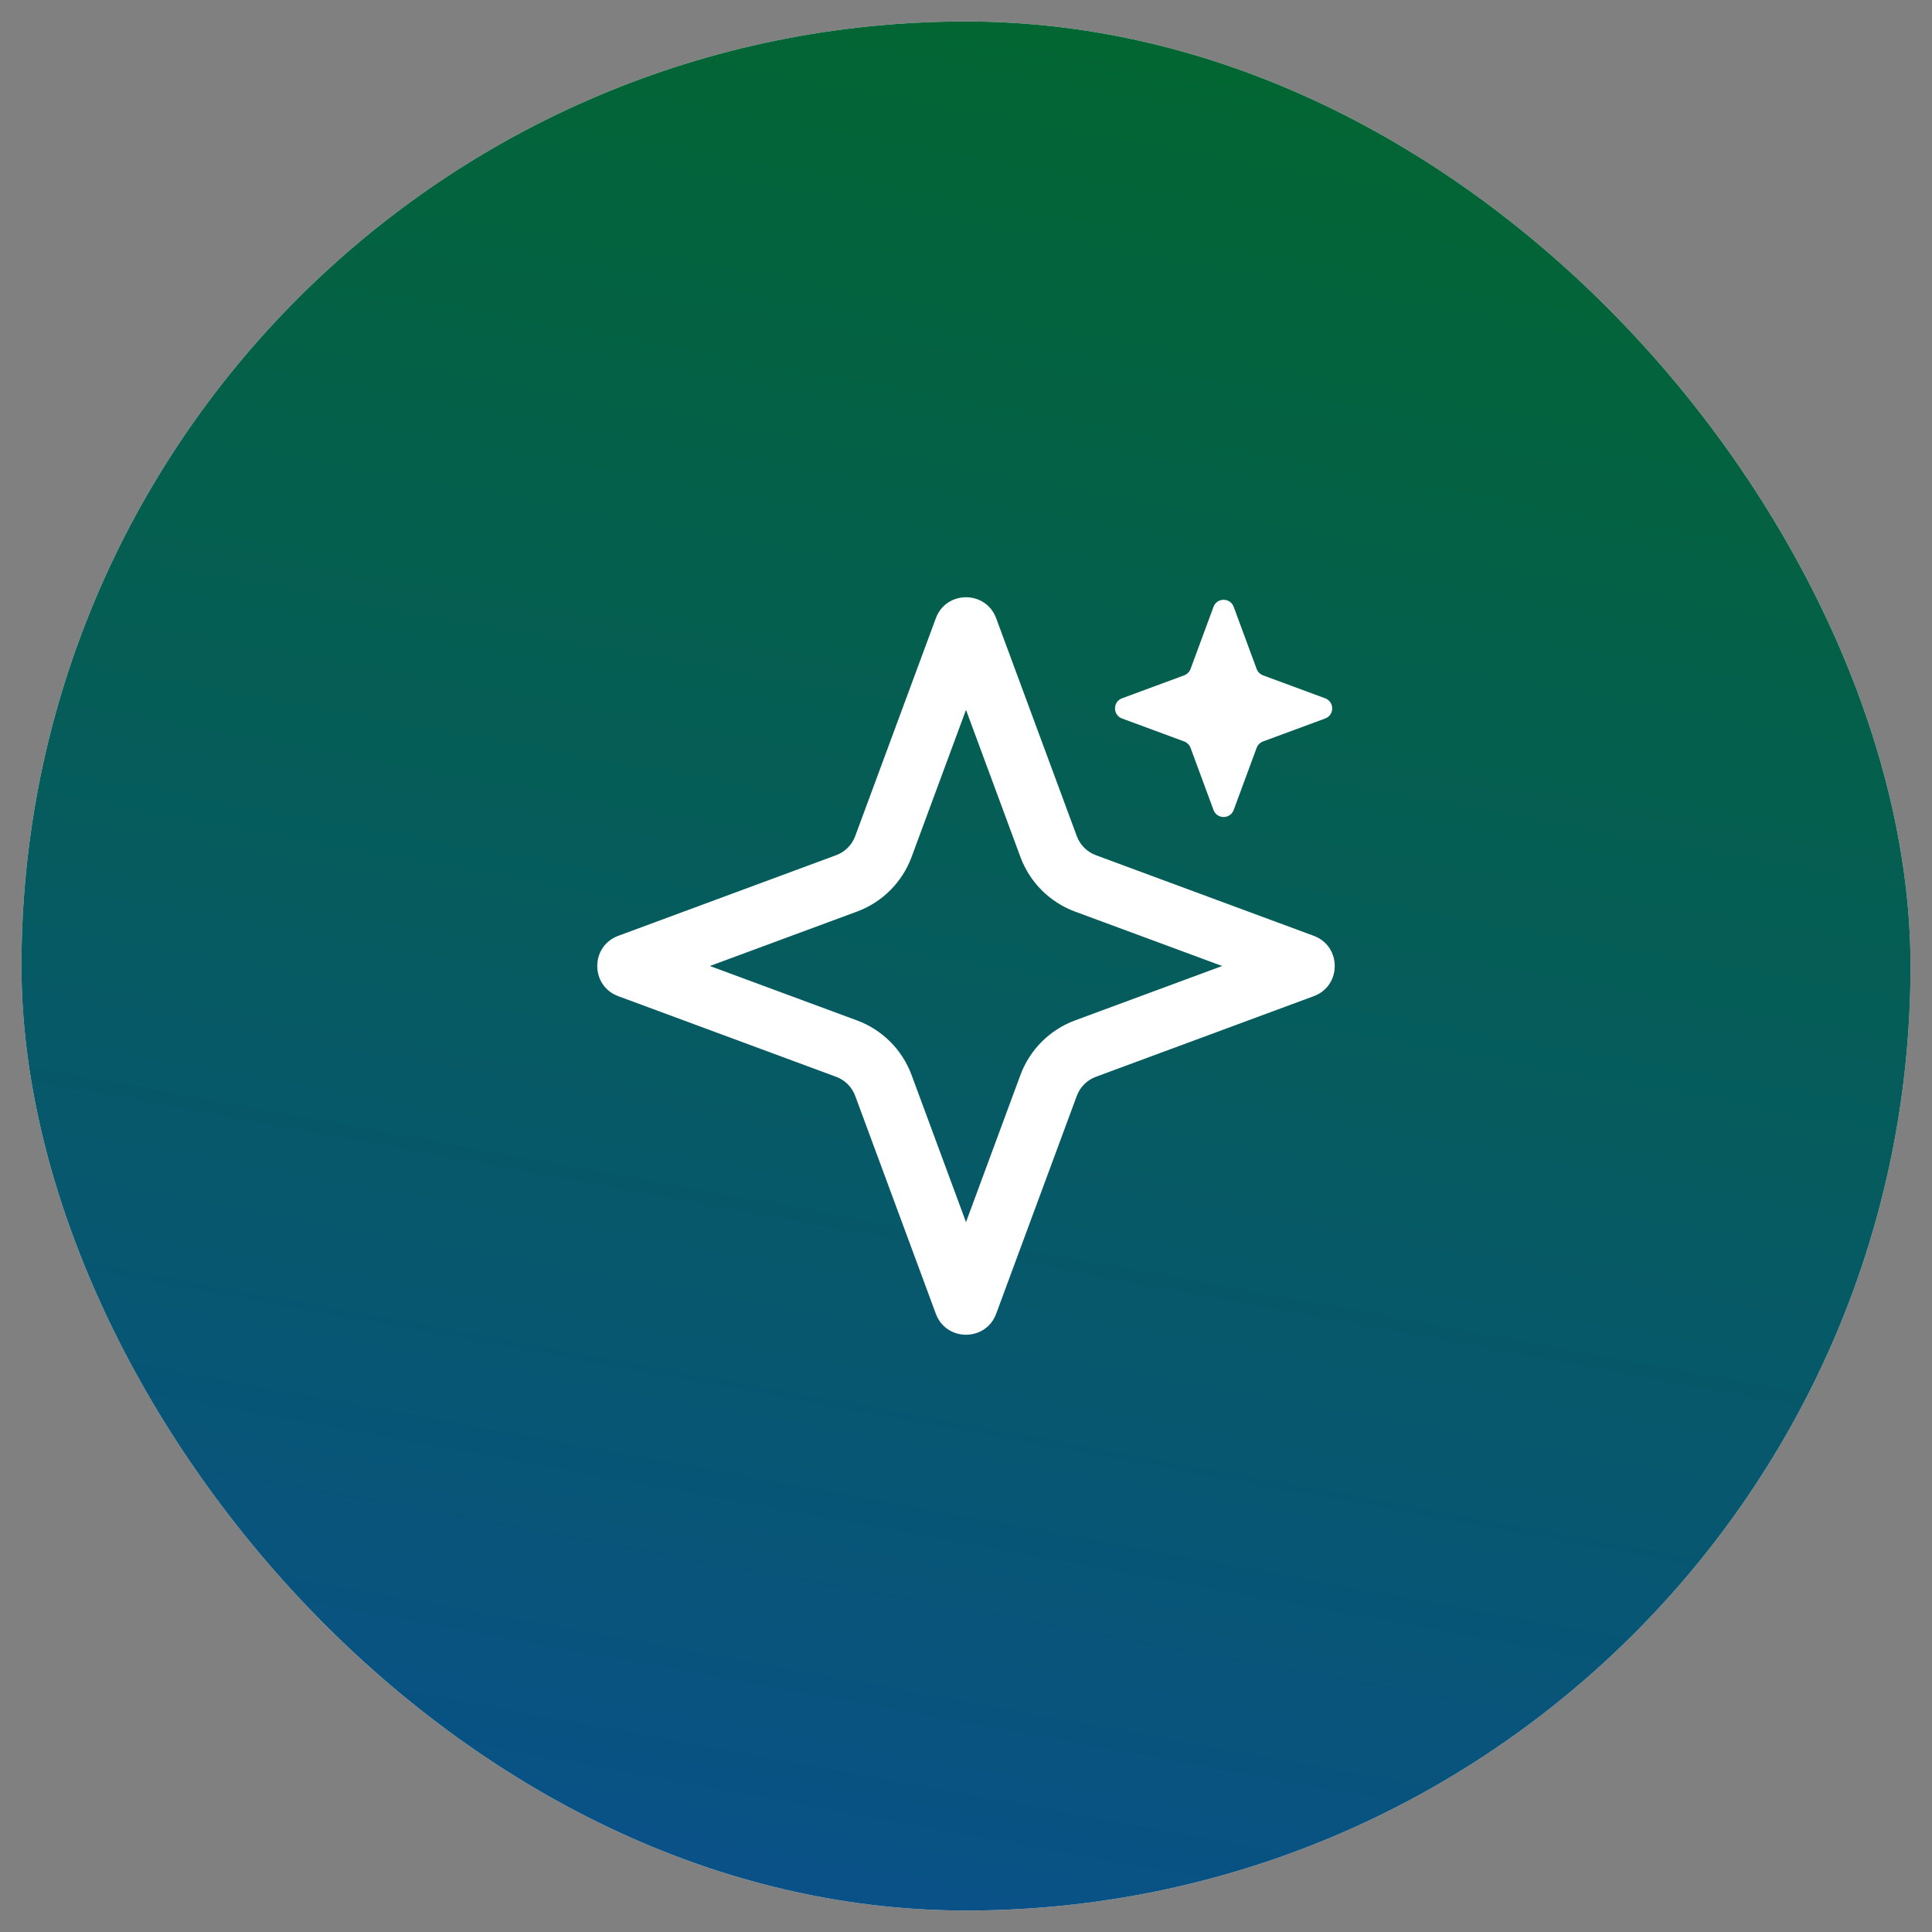 <svg width="45" height="45" viewBox="0 0 45 45" fill="none" xmlns="http://www.w3.org/2000/svg">
<rect x="0" y="0" width="45" height="45" fill="#808080" stroke="none"/>
<rect x="0.5" y="0.5" width="44" height="44" rx="22" fill="white"/>
<rect x="0.5" y="0.5" width="44" height="44" rx="22" fill="url(#paint0_linear_5184_172)"/>
<path d="M28.265 14.134C28.346 13.916 28.654 13.916 28.735 14.134L29.27 15.582C29.296 15.65 29.35 15.704 29.418 15.73L30.866 16.265C31.084 16.346 31.084 16.654 30.866 16.735L29.418 17.27C29.35 17.296 29.296 17.35 29.27 17.418L28.735 18.866C28.654 19.084 28.346 19.084 28.265 18.866L27.73 17.418C27.704 17.35 27.65 17.296 27.582 17.27L26.134 16.735C25.916 16.654 25.916 16.346 26.134 16.265L27.582 15.73C27.65 15.704 27.704 15.65 27.73 15.582L28.265 14.134Z" fill="white"/>
<path fill-rule="evenodd" clip-rule="evenodd" d="M22.5 16.534L21.232 19.962C21.014 20.55 20.55 21.014 19.962 21.232L16.534 22.5L19.962 23.768C20.55 23.986 21.014 24.45 21.232 25.038L22.5 28.466L23.768 25.038C23.986 24.45 24.45 23.986 25.038 23.768L28.466 22.5L25.038 21.232C24.45 21.014 23.986 20.55 23.768 19.962L22.5 16.534ZM23.203 14.401C22.962 13.748 22.038 13.748 21.797 14.401L19.919 19.476C19.843 19.681 19.681 19.843 19.476 19.919L14.401 21.797C13.748 22.038 13.748 22.962 14.401 23.203L19.476 25.081C19.681 25.157 19.843 25.319 19.919 25.524L21.797 30.599C22.038 31.252 22.962 31.252 23.203 30.599L25.081 25.524C25.157 25.319 25.319 25.157 25.524 25.081L30.599 23.203C31.252 22.962 31.252 22.038 30.599 21.797L25.524 19.919C25.319 19.843 25.157 19.681 25.081 19.476L23.203 14.401Z" fill="white"/>
<defs>
<linearGradient id="paint0_linear_5184_172" x1="-8" y1="-8" x2="-18.725" y2="50.328" gradientUnits="userSpaceOnUse">
<stop stop-color="#02672D"/>
<stop offset="0.822" stop-color="#09508C"/>
</linearGradient>
</defs>
</svg>

